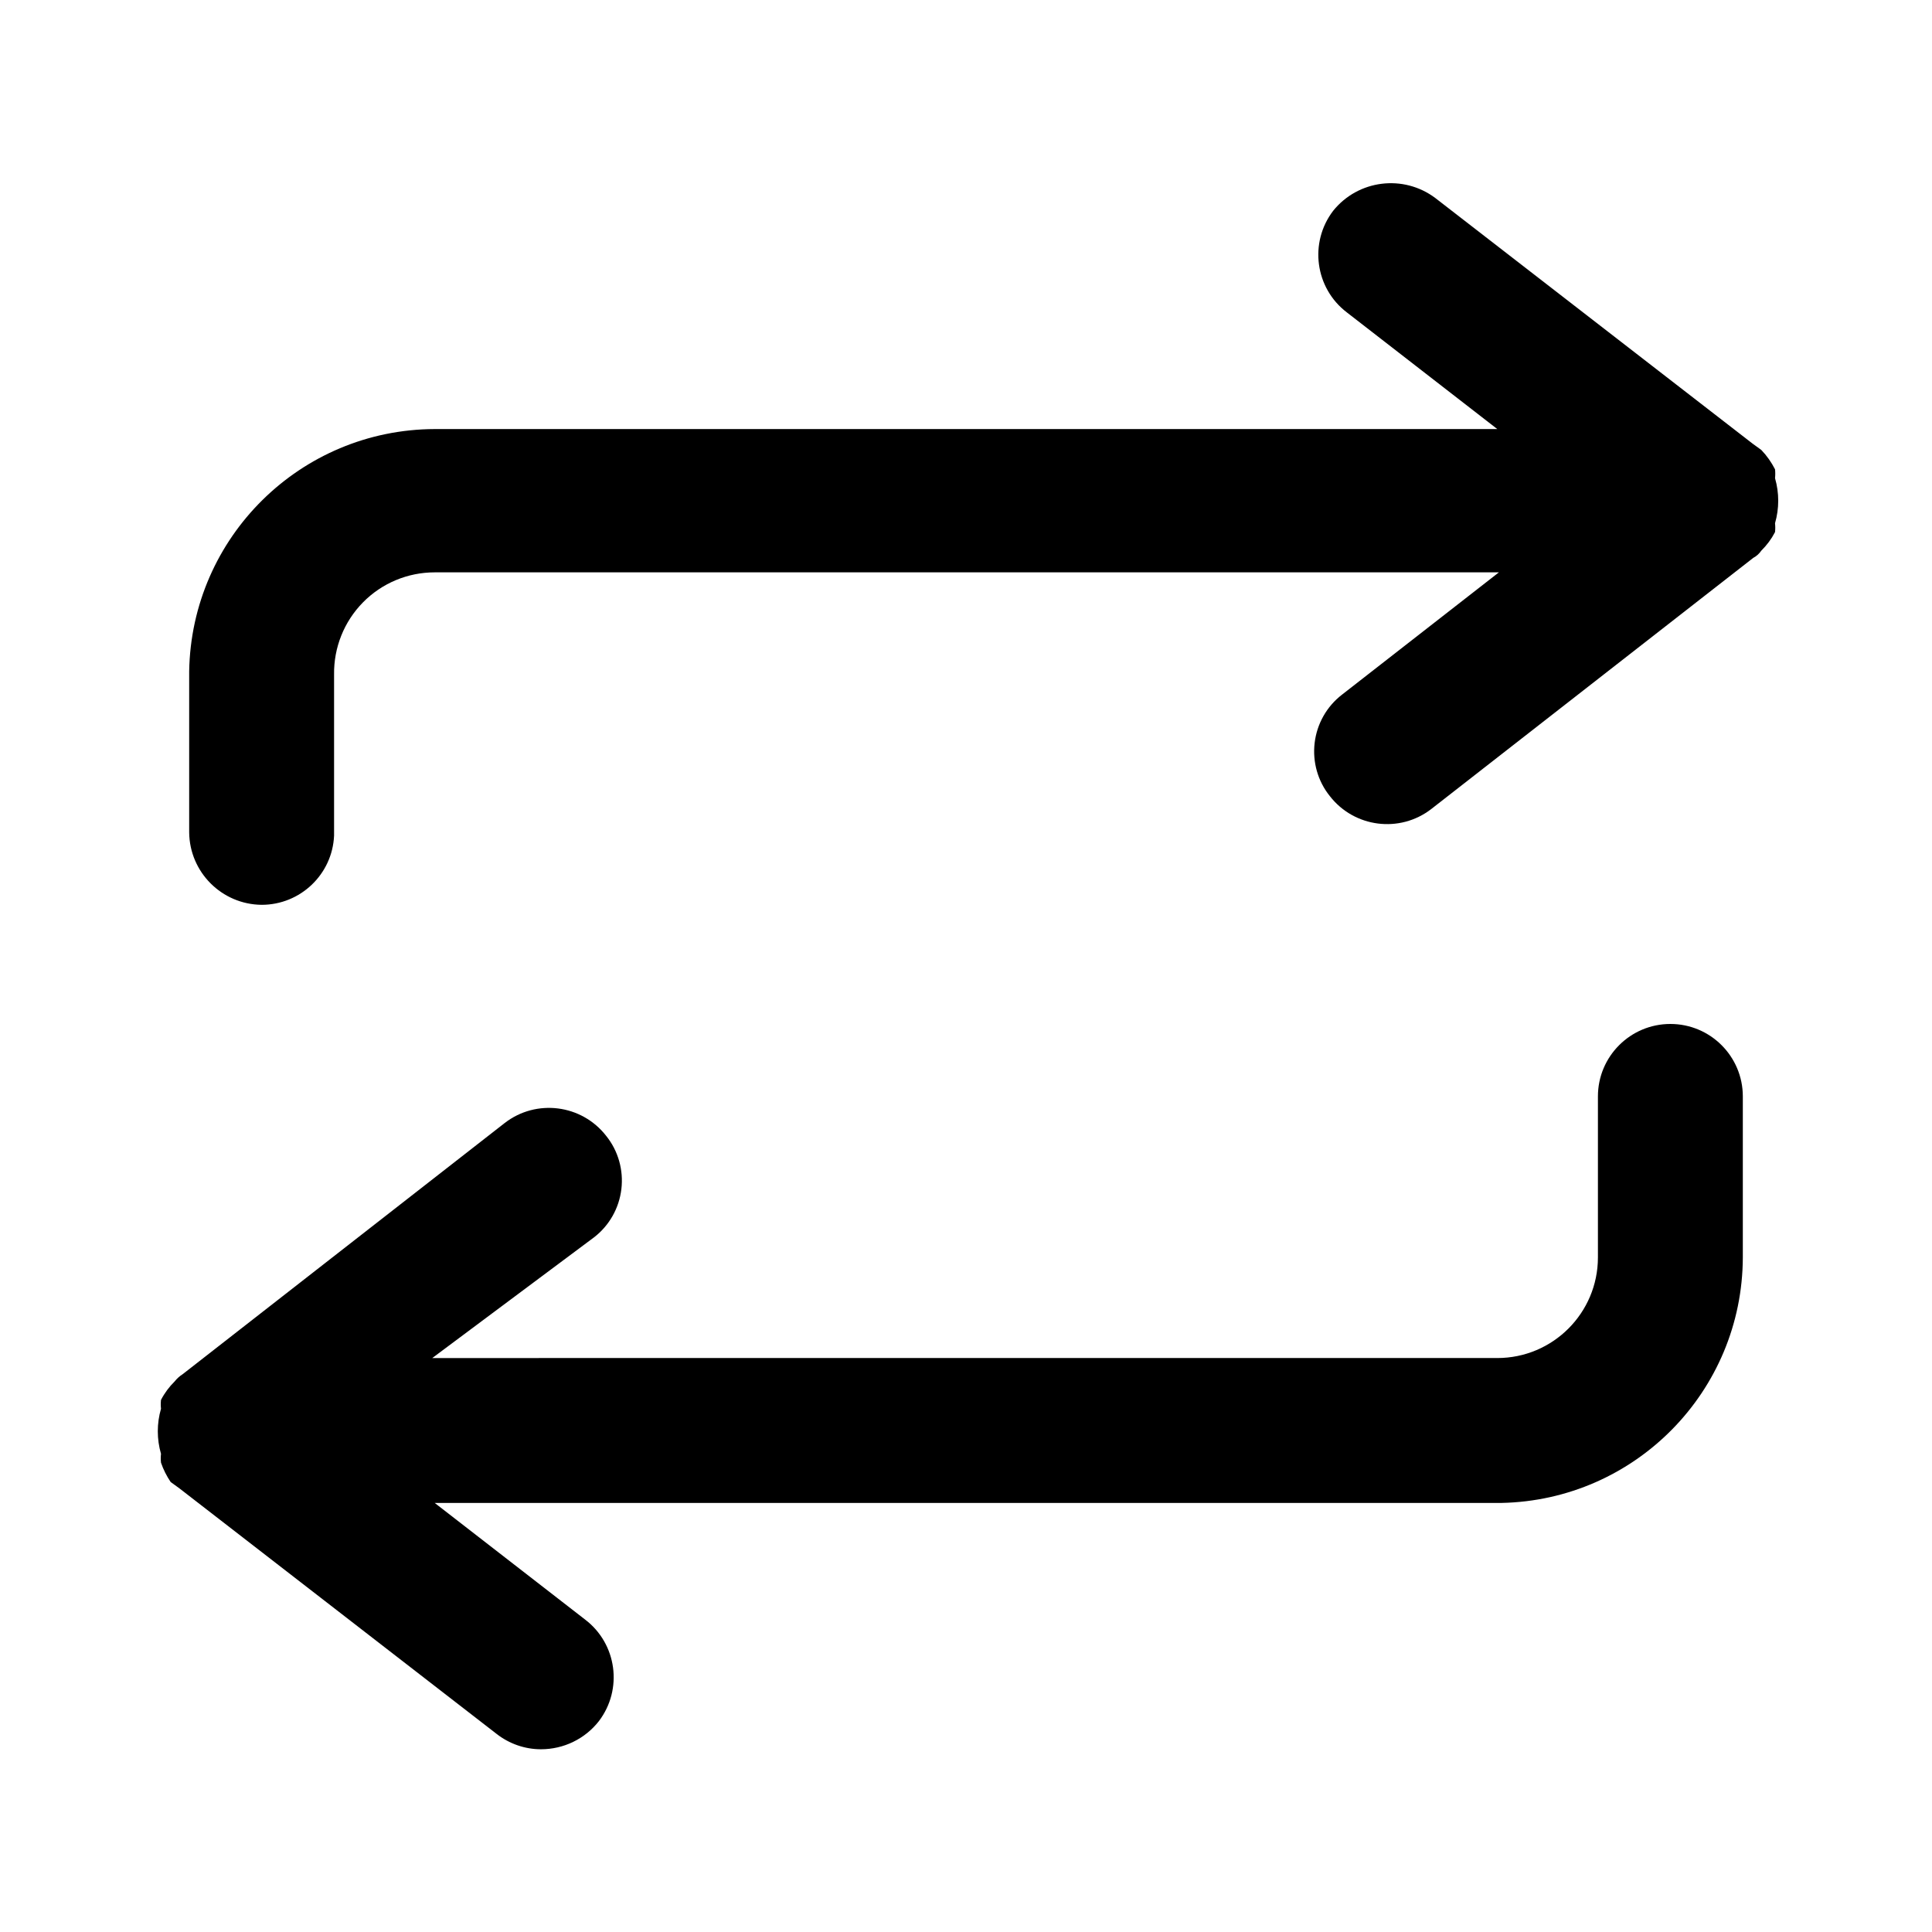 <svg xmlns="http://www.w3.org/2000/svg" width="24" height="24" viewBox="0 0 24 24">
    <g fill="none" fill-rule="evenodd">
        <g transform="translate(-672, -2105) translate(100, 2041) translate(32, 64) translate(540, 0)">
            <path d="M0 0H24V24H0z" transform="translate(12, 12) rotate(-180) translate(-12, -12)"/>
            <path fill="currentColor" fill-rule="nonzero" d="M3.25 11.24c-.495-.005-.895-.405-.9-.9v-2c.027-1.667 1.383-3.005 3.05-3.01h13.2l-1.87-1.45c-.394-.301-.47-.865-.17-1.26.31-.387.873-.458 1.27-.16l3.94 3.05.11.08c.068.071.125.152.17.24.004.037.004.073 0 .11.053.183.053.377 0 .56.004.037.004.073 0 .11-.044.085-.102.163-.17.23-.026.038-.06.069-.1.09l-4 3.12c-.392.303-.956.231-1.26-.16-.15-.186-.217-.425-.189-.661.028-.237.15-.453.339-.599l1.95-1.52H5.4c-.335 0-.656.134-.891.373s-.364.562-.359.897v2c-.021.481-.418.86-.9.86zM6.72 21.73c-.2 0-.393-.068-.55-.19l-3.94-3.05-.11-.08c-.05-.074-.091-.155-.12-.24-.004-.037-.004-.073 0-.11-.053-.183-.053-.377 0-.56-.004-.037-.004-.073 0-.11.044-.085.102-.163.17-.23.028-.035.062-.066.1-.09l4-3.12c.392-.303.956-.231 1.26.16.15.186.217.425.189.661-.028.237-.15.453-.339.599l-2.01 1.5H18.6c.69 0 1.25-.56 1.25-1.25v-2c0-.497.403-.9.9-.9s.9.403.9.9v2c-.005 1.663-1.337 3.017-3 3.05H5.4l1.87 1.45c.394.301.47.865.17 1.26-.173.222-.439.35-.72.35z"/>
        </g>
    </g>
</svg>
